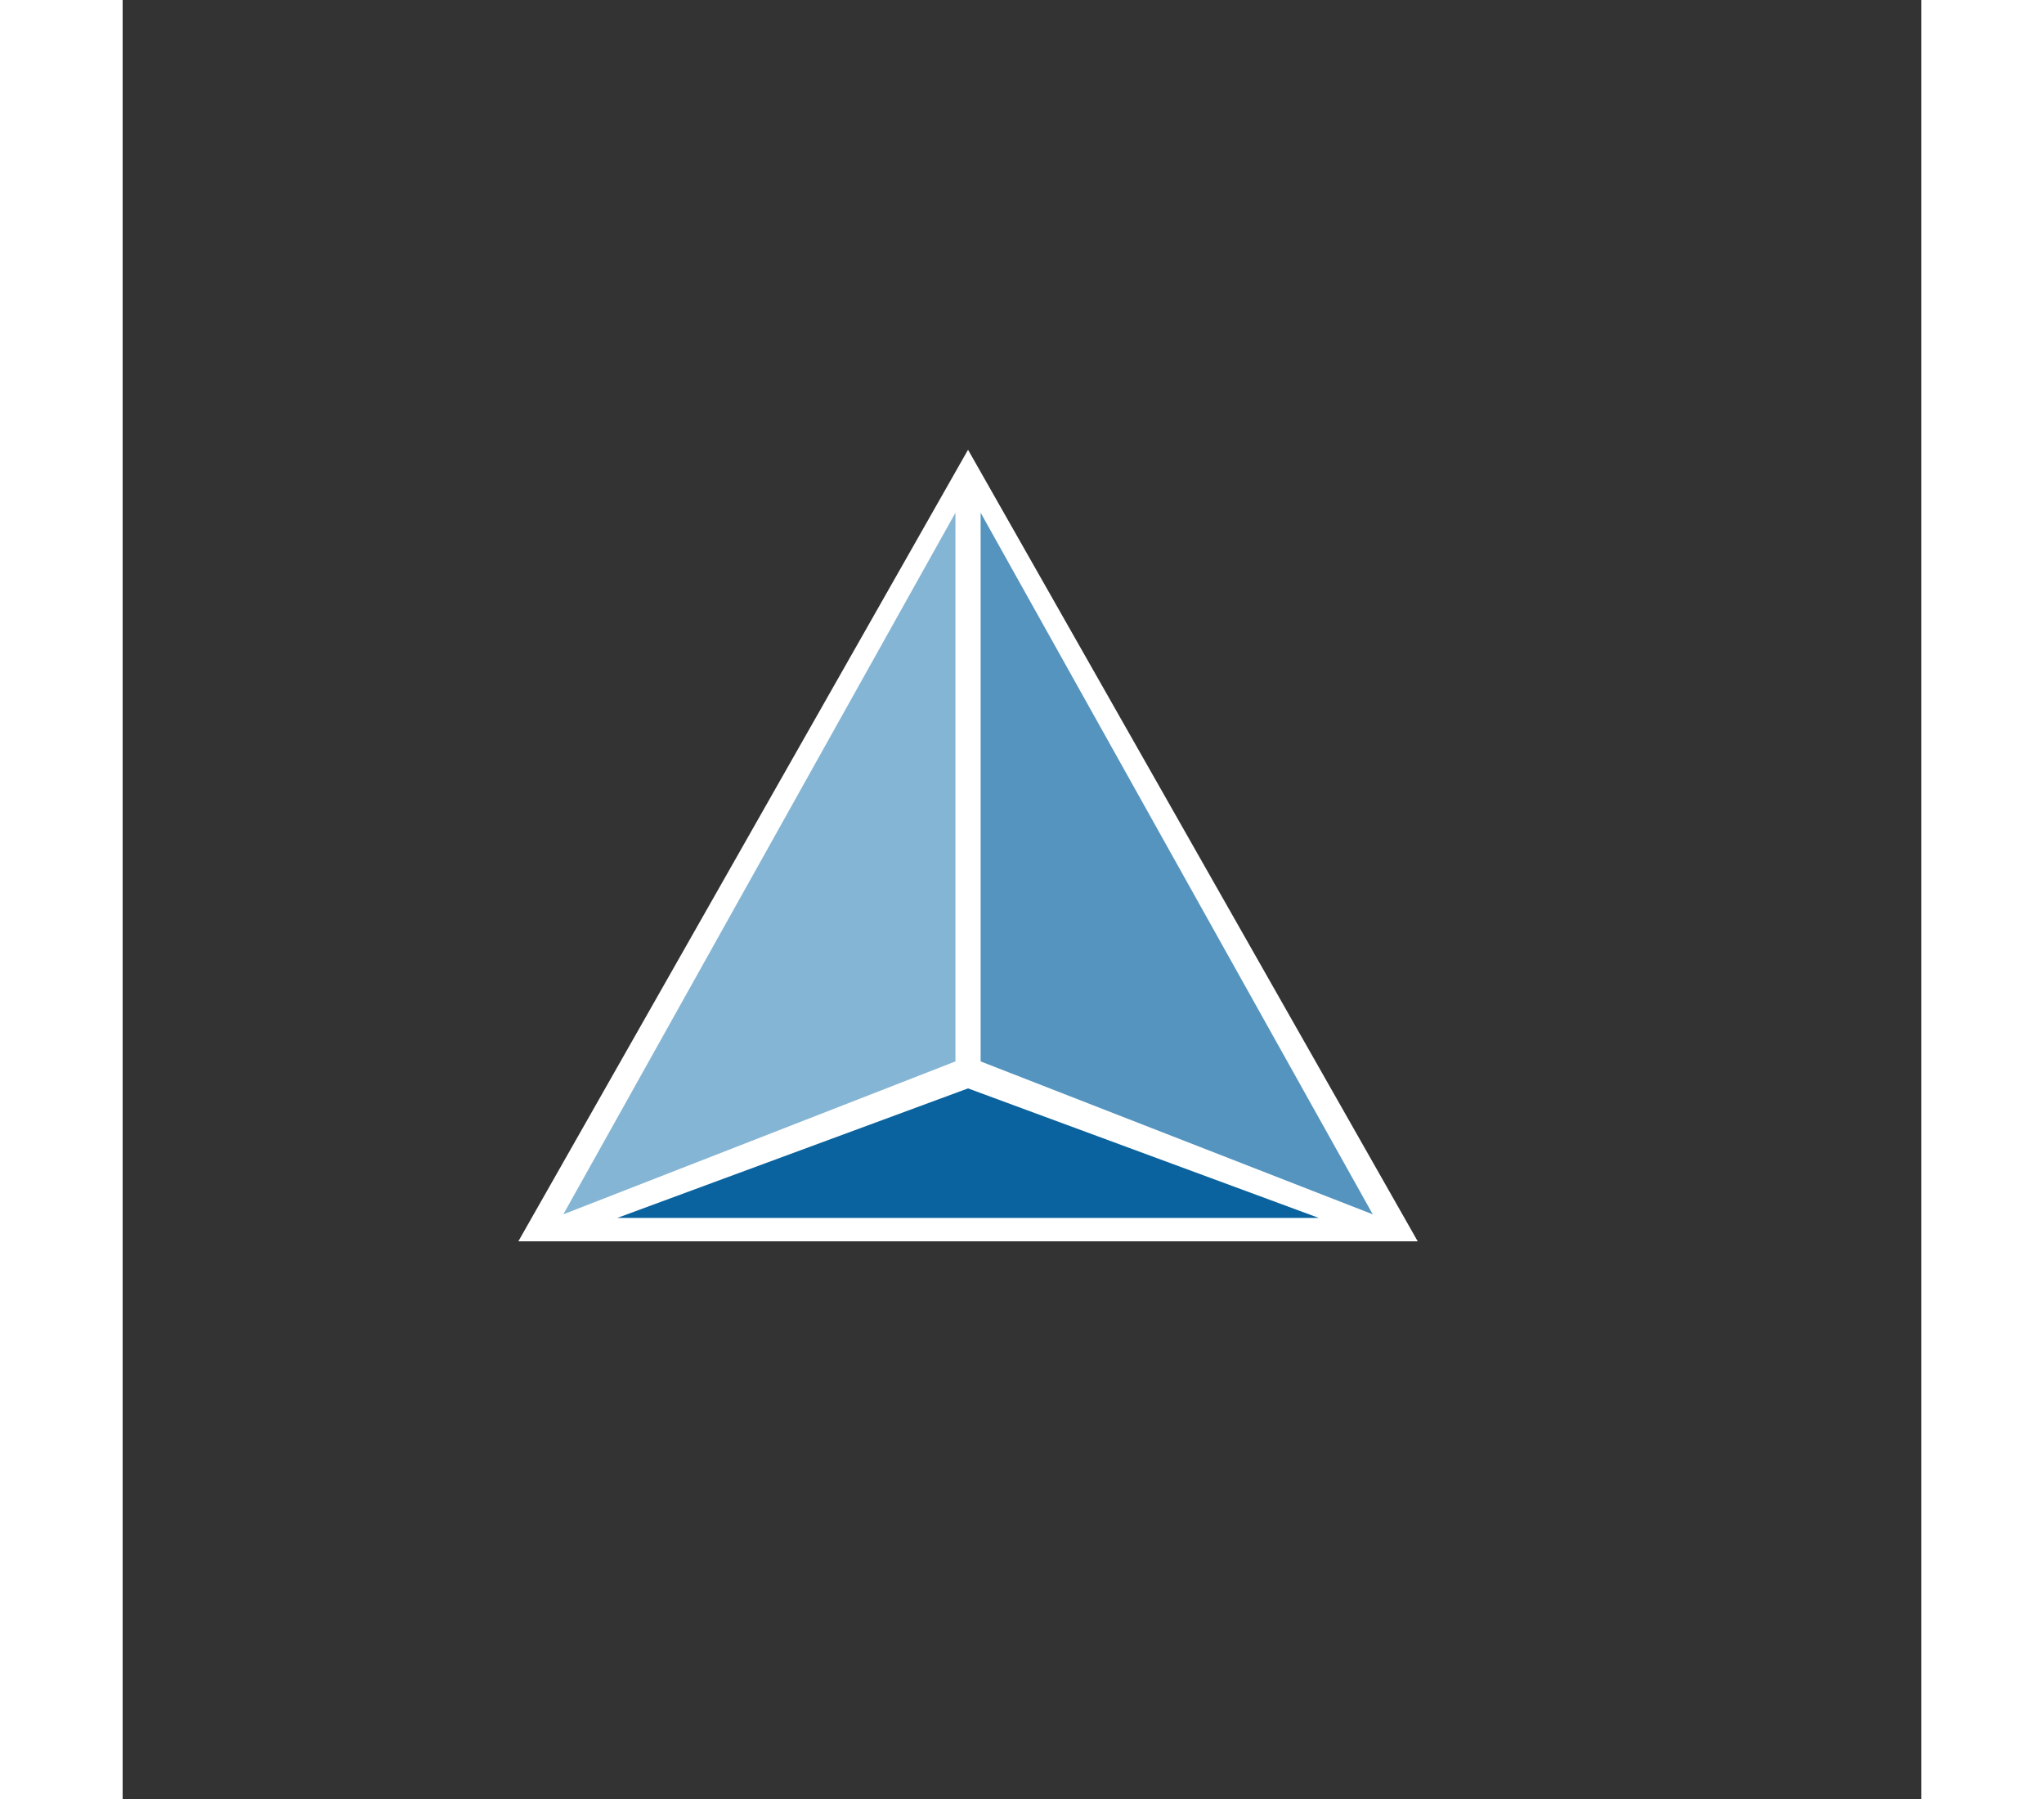 <svg xmlns="http://www.w3.org/2000/svg" height="440" width="500" viewBox="-220 -250 1000 1000">
	<rect x="-220" y="-250" width="1000" height="1000" fill="#333333" stroke="none"/>
	<polygon points="250,0 500,440 0,440" style="fill:white"></polygon>
	<polygon points="55,427 250,355 445,427" style="fill:#0A629E"></polygon> 
	<polygon points="25, 425 243, 35 243,340" style="fill:#85B5D4"></polygon>        
	<polygon points="475, 425 257, 35 257,340" style="fill:#5494BF"></polygon>  
</svg>